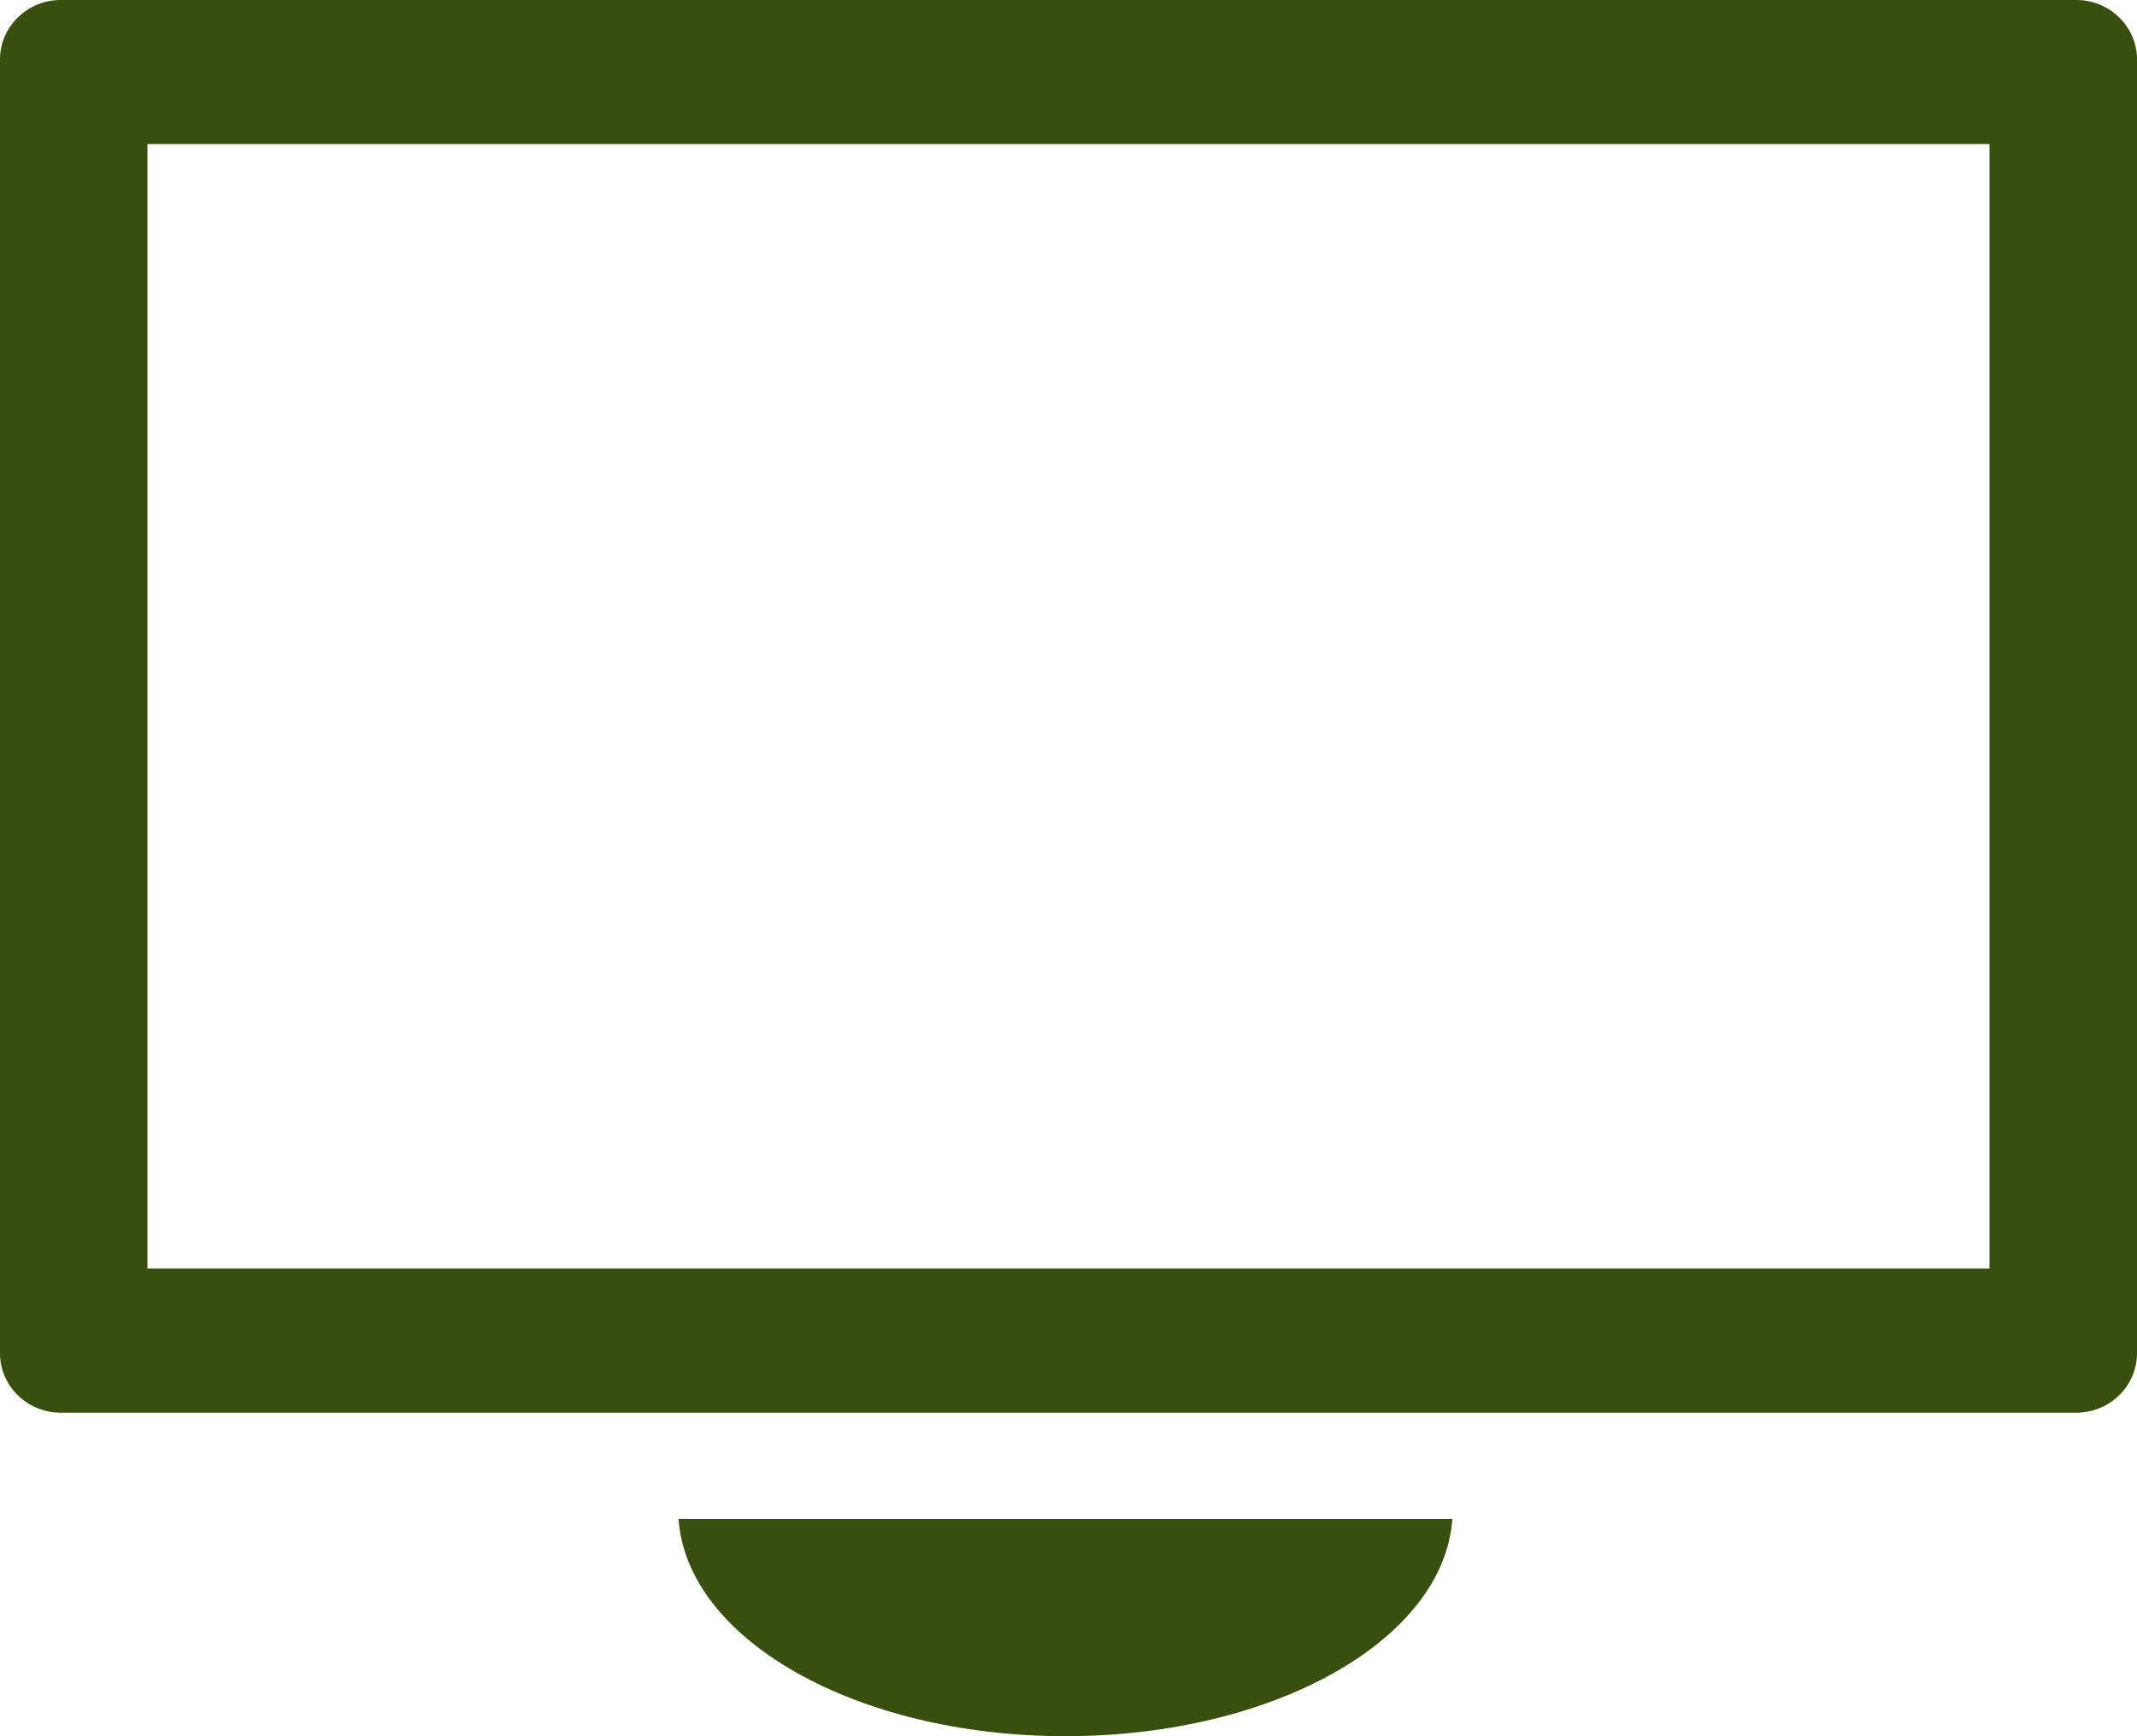 <?xml version="1.0" encoding="utf-8"?>
<!-- Generator: Adobe Illustrator 16.0.0, SVG Export Plug-In . SVG Version: 6.00 Build 0)  -->
<!DOCTYPE svg PUBLIC "-//W3C//DTD SVG 1.1//EN" "http://www.w3.org/Graphics/SVG/1.1/DTD/svg11.dtd">
<svg version="1.1" id="Layer_1" xmlns="http://www.w3.org/2000/svg" xmlns:xlink="http://www.w3.org/1999/xlink" x="0px" y="0px"
	 width="101px" height="82.061px" viewBox="0 0 101 82.061" enable-background="new 0 0 101 82.061" xml:space="preserve">
<path fill="#384F0E" d="M98.13,0H2.87C1.29,0,0,1.26,0,2.81V63.96c0,1.55,1.29,2.811,2.87,2.811h95.26c1.58,0,2.87-1.261,2.87-2.811
	V2.81C101,1.26,99.71,0,98.13,0z M94.029,59.96H6.97V6.81h87.059V59.96z M32.07,71.79c0.39,5.71,8.42,10.271,18.28,10.271
	S68.25,77.5,68.641,71.79H32.07z"/>
</svg>
